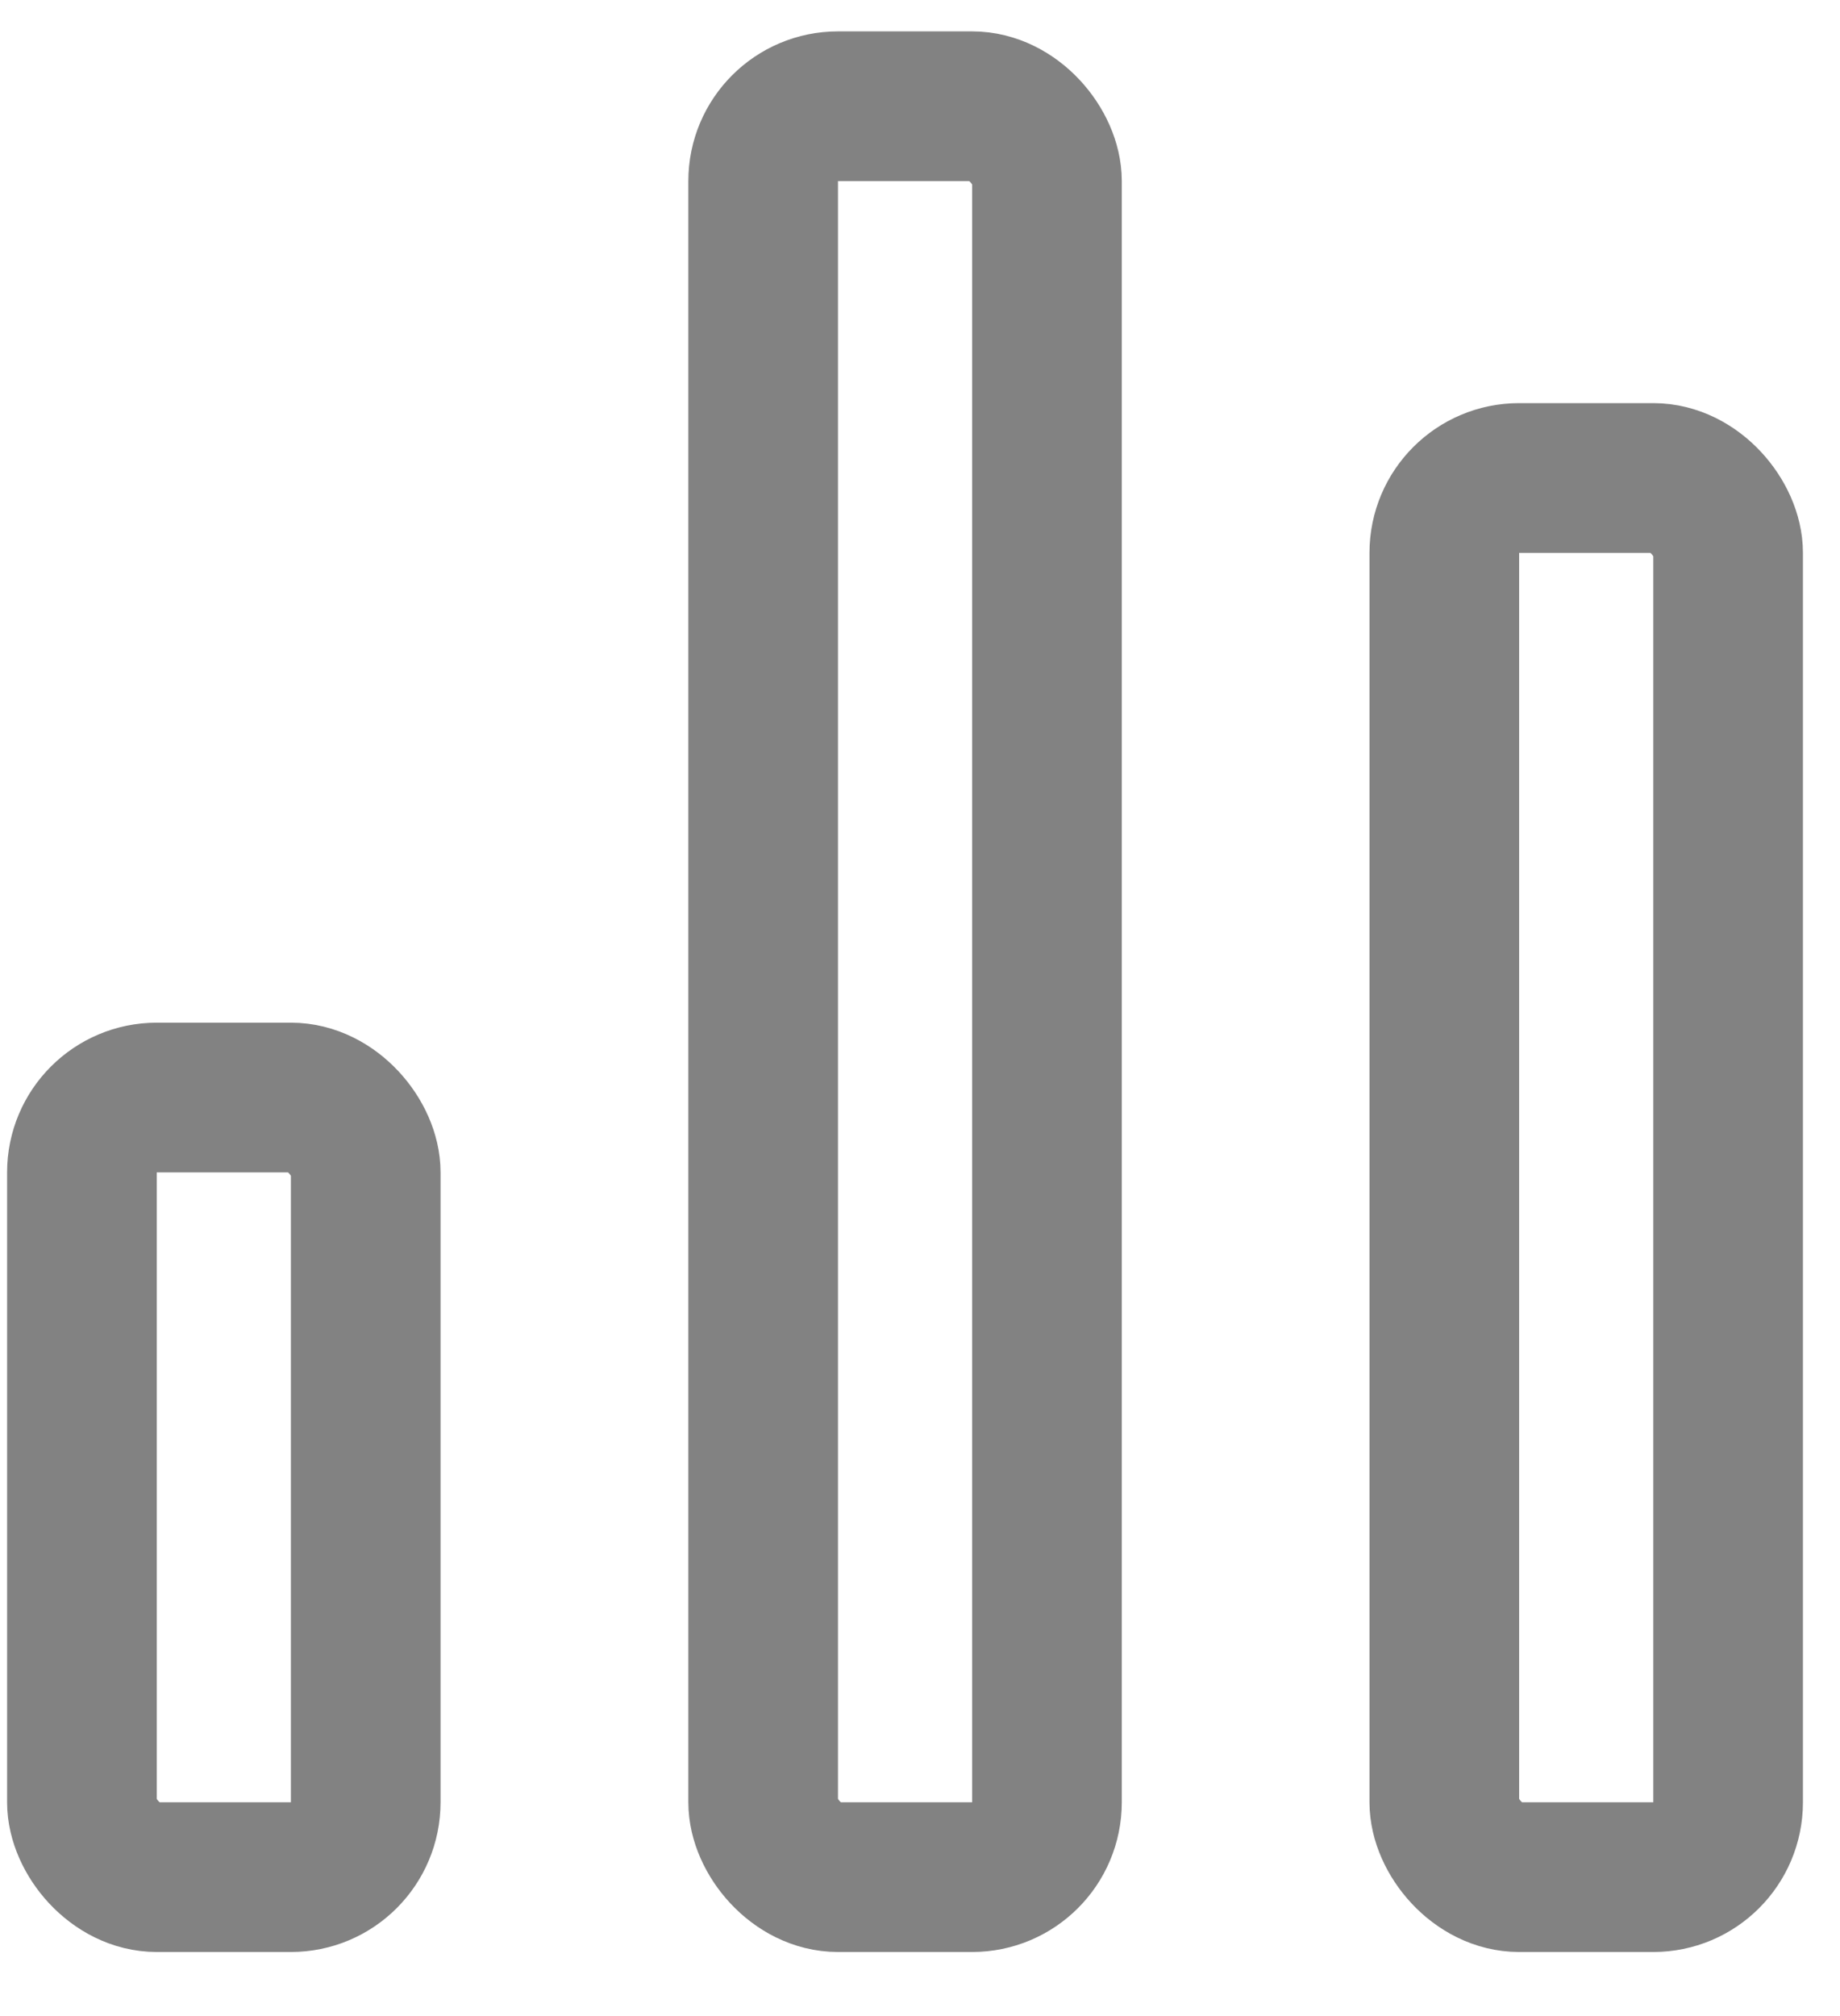 <svg width="21" height="23" viewBox="0 0 21 23" fill="none" xmlns="http://www.w3.org/2000/svg">
<rect x="0.935" y="12.521" width="3.239" height="8.894" rx="0.854" stroke="#828282" stroke-width="1.708"/>
<rect x="8.71" y="1.212" width="3.239" height="20.203" rx="0.854" stroke="#828282" stroke-width="1.708"/>
<rect x="16.484" y="5.453" width="3.239" height="15.962" rx="0.854" stroke="#828282" stroke-width="1.708"/>
</svg>
